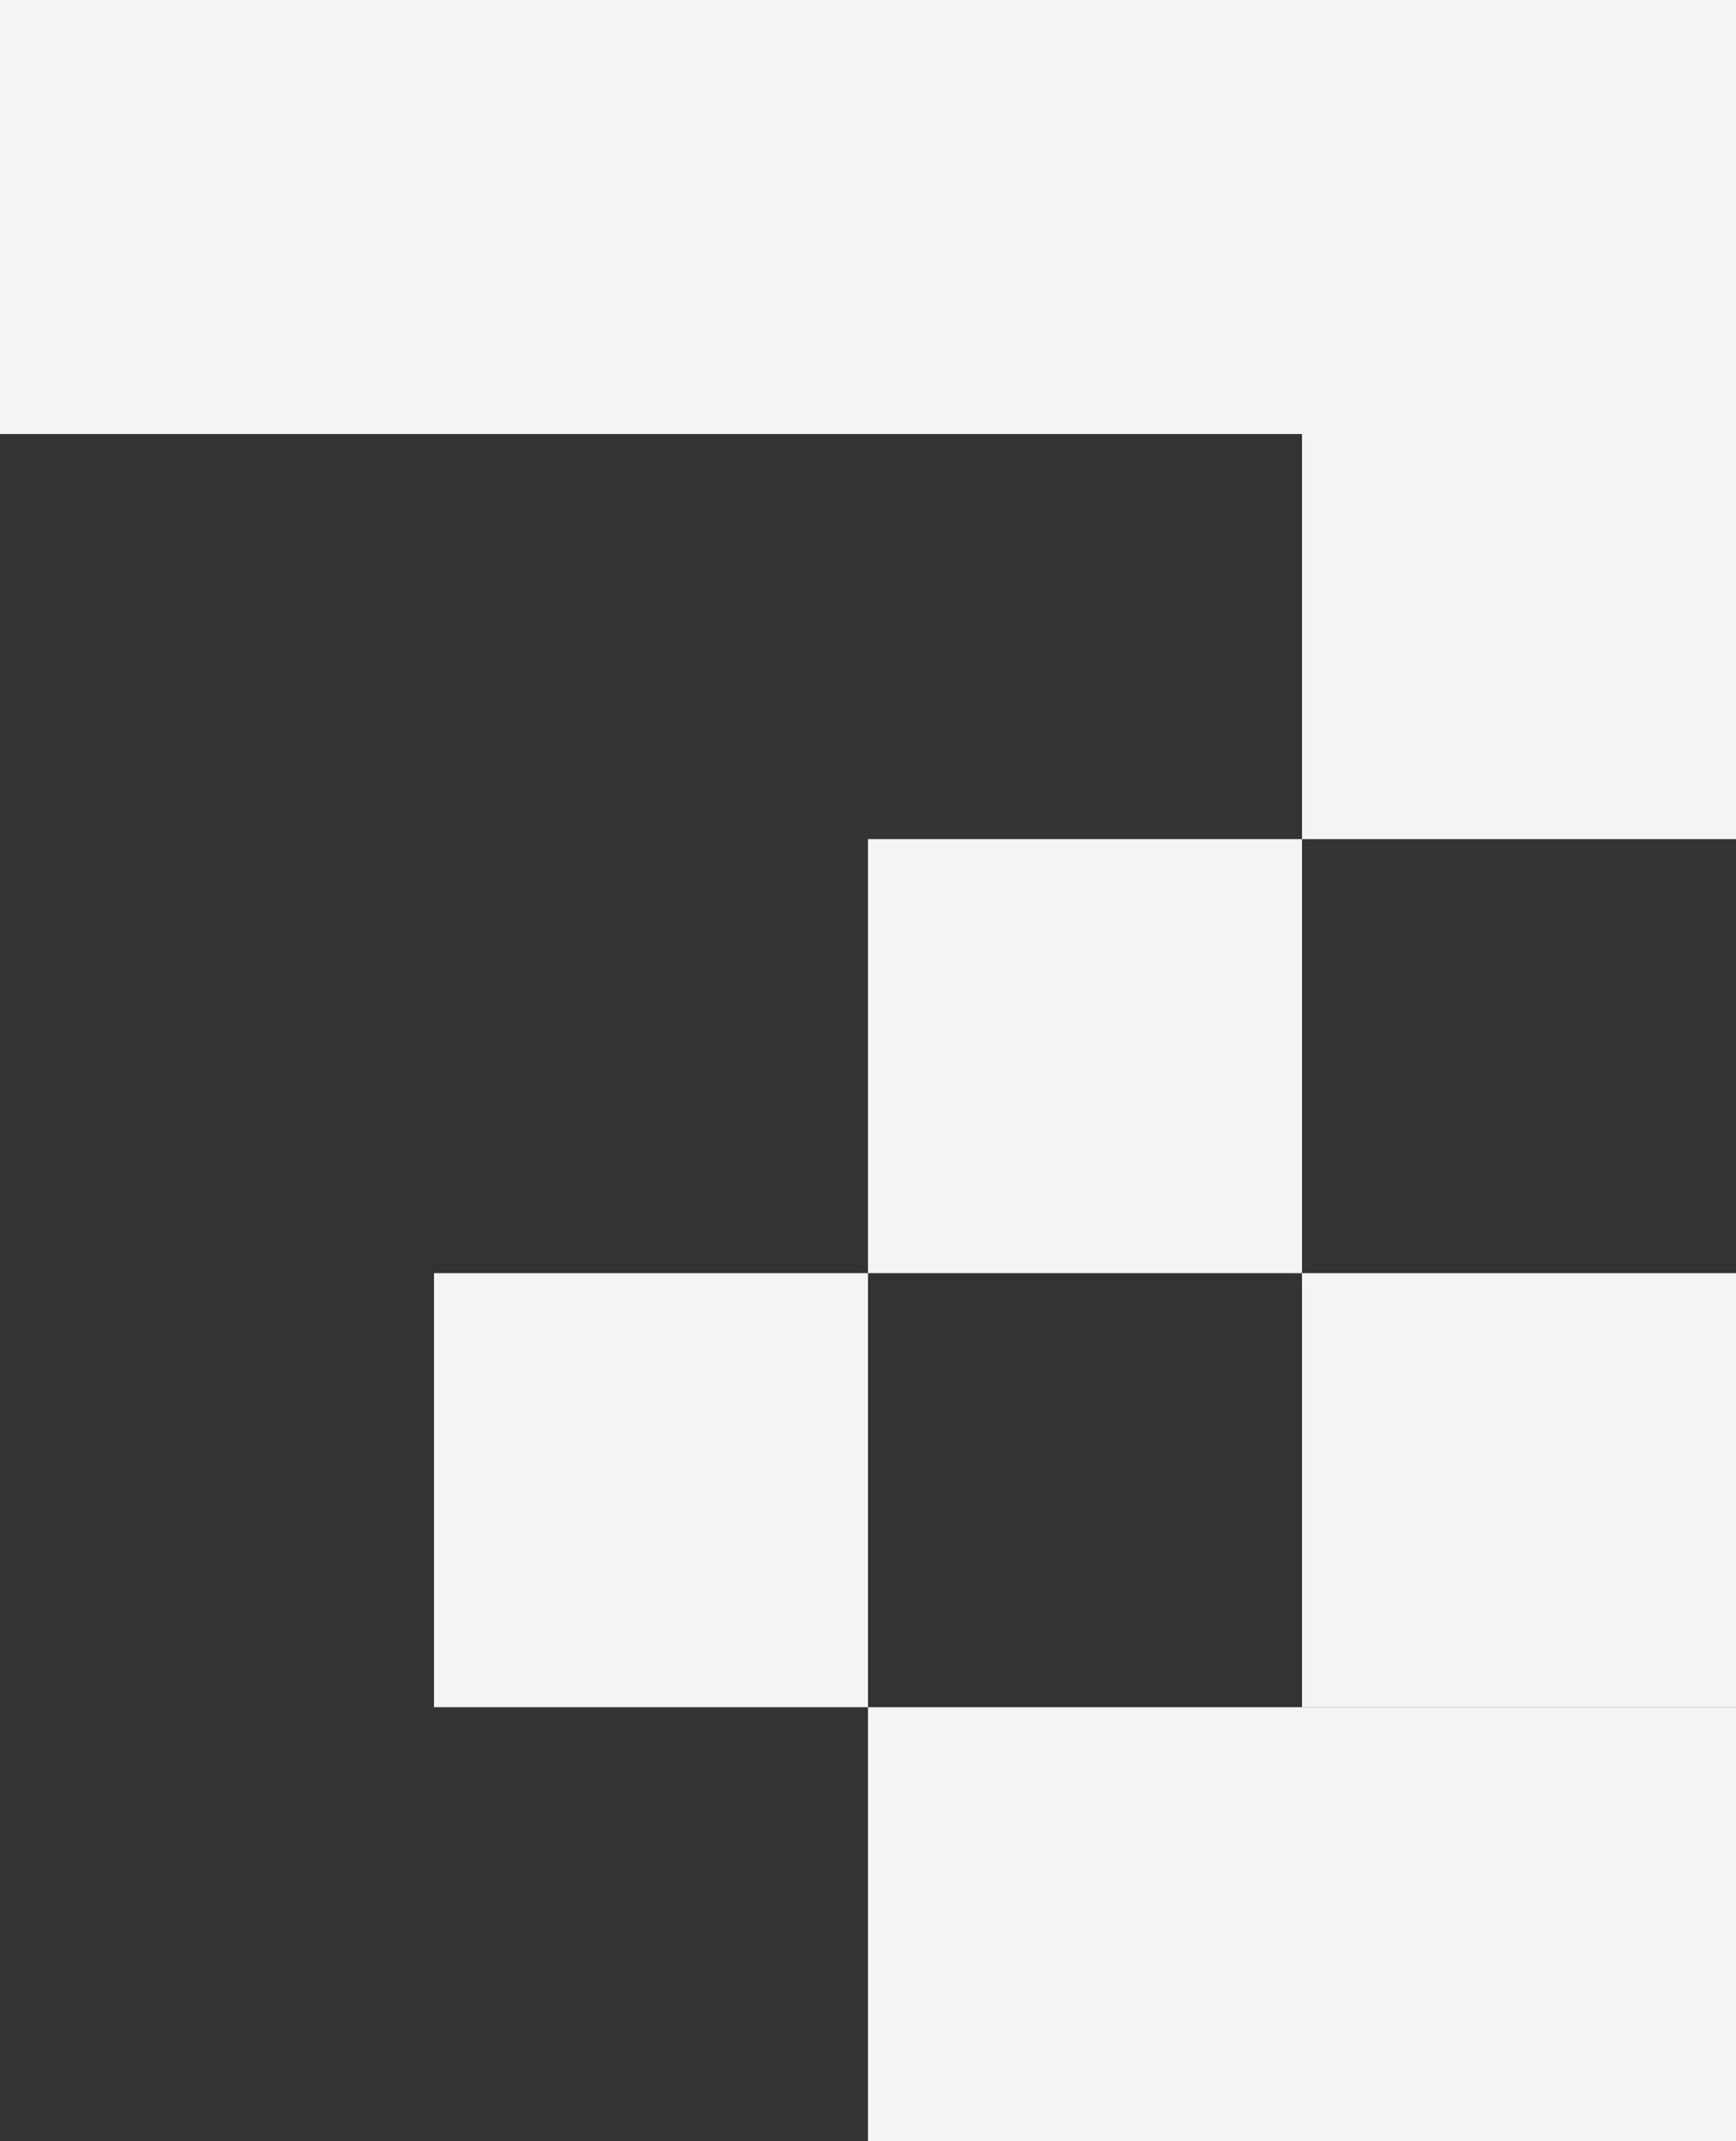 <?xml version="1.0" encoding="UTF-8" standalone="no"?>
<svg width="60px" height="74px" viewBox="0 0 60 74" version="1.1" xmlns="http://www.w3.org/2000/svg" xmlns:xlink="http://www.w3.org/1999/xlink" xmlns:sketch="http://www.bohemiancoding.com/sketch/ns">
    <rect x="0" y="0" width="60" height="74" fill="#333333" stroke="none"/>
    <!-- Generator: Sketch 3.2.2 (9983) - http://www.bohemiancoding.com/sketch -->
    <title>pixel left 4</title>
    <desc>Created with Sketch.</desc>
    <defs></defs>
    <g id="Welcome" stroke="none" stroke-width="1" fill="none" fill-rule="evenodd" sketch:type="MSPage">
        <g id="Talks_detail" sketch:type="MSArtboardGroup" transform="translate(-550, -1732)" fill="#F4F4F4">
            <g id="Group-2" sketch:type="MSLayerGroup" transform="translate(329, 1669)">
                <g id="speaker-photo" transform="translate(0, 62)" sketch:type="MSShapeGroup">
                    <g id="pixel-left-4" transform="translate(251, 37.5) rotate(-90) translate(-251, -37.5) translate(213.5, 7.5)">
                        <rect id="Rectangle-12" x="59" y="45" width="15" height="15"></rect>
                        <rect id="Rectangle-12" x="59" y="30" width="15" height="15"></rect>
                        <rect id="Rectangle-12" x="45" y="45" width="15" height="15"></rect>
                        <rect id="Rectangle-12" x="30" y="30" width="15" height="15"></rect>
                        <rect id="Rectangle-12" x="4.54747351e-13" y="30" width="15" height="15"></rect>
                        <rect id="Rectangle-12" x="15" y="15" width="15" height="15"></rect>
                        <rect id="Rectangle-12" x="4.54747351e-13" y="45" width="15" height="15"></rect>
                        <rect id="Rectangle-12" x="59" y="15" width="15" height="15"></rect>
                        <rect id="Rectangle-12" x="59" y="0" width="15" height="15"></rect>
                        <rect id="Rectangle-12" x="15" y="45" width="15" height="15"></rect>
                    </g>
                </g>
            </g>
        </g>
    </g>
</svg>